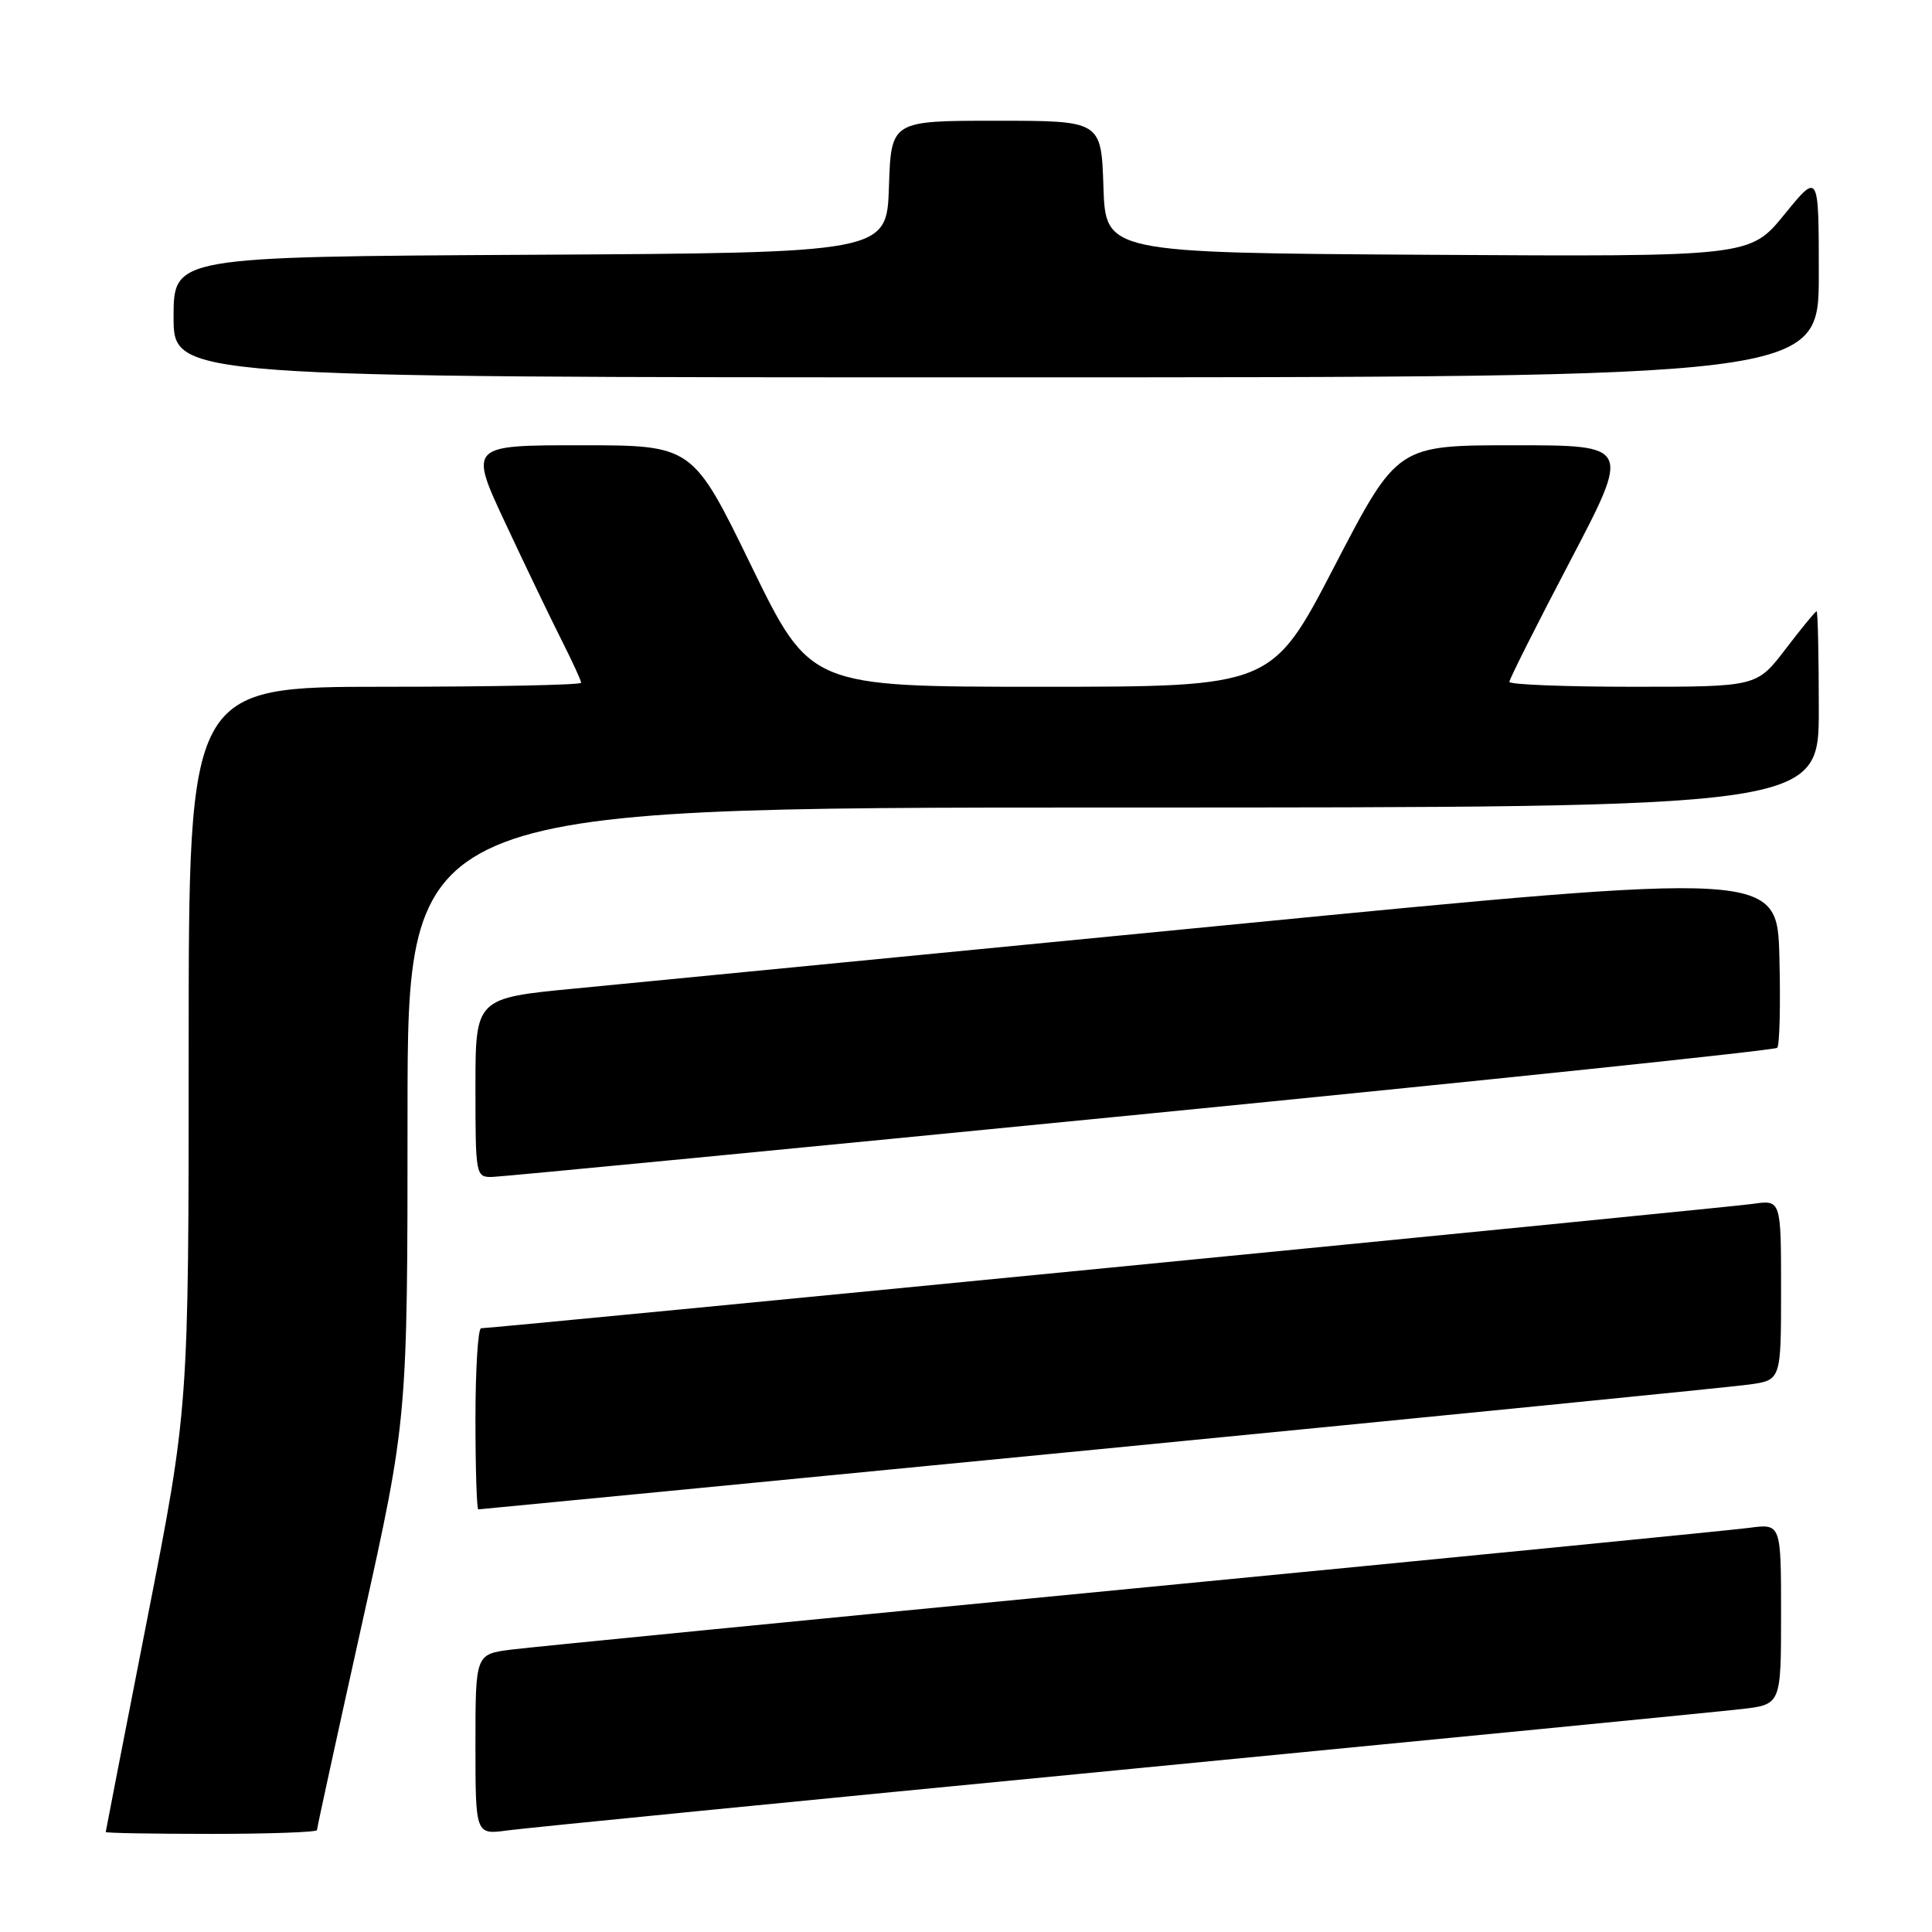 <?xml version="1.0" encoding="UTF-8" standalone="no"?>
<!DOCTYPE svg PUBLIC "-//W3C//DTD SVG 1.1//EN" "http://www.w3.org/Graphics/SVG/1.1/DTD/svg11.dtd" >
<svg xmlns="http://www.w3.org/2000/svg" xmlns:xlink="http://www.w3.org/1999/xlink" version="1.1" viewBox="0 0 256 256">
 <g >
 <path fill="currentColor"
d=" M 42.00 242.50 C 42.00 242.22 44.70 229.85 48.00 215.00 C 54.00 188.01 54.00 188.01 54.00 147.50 C 54.00 107.00 54.00 107.00 147.50 107.00 C 241.00 107.00 241.00 107.00 241.00 94.00 C 241.00 86.85 240.87 81.00 240.71 81.00 C 240.54 81.00 238.70 83.25 236.60 86.00 C 232.78 91.00 232.78 91.00 216.39 91.00 C 207.38 91.00 200.00 90.71 200.00 90.35 C 200.00 89.99 203.62 82.79 208.05 74.35 C 216.09 59.00 216.09 59.00 200.62 59.00 C 185.15 59.00 185.15 59.00 176.84 75.00 C 168.54 91.00 168.54 91.00 137.95 91.00 C 107.36 91.00 107.36 91.00 99.56 75.00 C 91.77 59.00 91.77 59.00 76.95 59.00 C 62.13 59.00 62.13 59.00 67.02 69.44 C 69.70 75.17 73.05 82.13 74.45 84.90 C 75.85 87.67 77.00 90.17 77.00 90.47 C 77.00 90.76 65.30 91.00 51.00 91.00 C 25.00 91.00 25.00 91.00 25.00 138.77 C 25.00 186.54 25.00 186.54 19.51 214.52 C 16.49 229.91 14.02 242.61 14.01 242.75 C 14.01 242.89 20.30 243.00 28.00 243.00 C 35.70 243.00 42.00 242.77 42.00 242.50 Z  M 148.50 234.52 C 190.85 230.42 227.86 226.80 230.75 226.46 C 236.00 225.86 236.00 225.86 236.00 213.87 C 236.00 201.88 236.00 201.88 231.75 202.45 C 229.41 202.76 192.62 206.38 150.00 210.50 C 107.38 214.61 70.36 218.25 67.75 218.58 C 63.00 219.19 63.00 219.19 63.00 231.16 C 63.00 243.12 63.00 243.12 67.25 242.54 C 69.59 242.22 106.15 238.61 148.50 234.52 Z  M 145.63 192.03 C 190.66 187.64 229.41 183.79 231.75 183.46 C 236.00 182.88 236.00 182.88 236.00 170.93 C 236.00 158.98 236.00 158.98 232.25 159.52 C 228.84 160.02 65.50 175.99 63.75 176.00 C 63.34 176.00 63.00 181.40 63.00 188.00 C 63.00 194.60 63.17 200.00 63.38 200.00 C 63.58 200.00 100.60 196.41 145.63 192.03 Z  M 151.21 147.66 C 197.24 143.13 235.17 139.16 235.49 138.84 C 235.81 138.53 235.94 133.14 235.78 126.87 C 235.50 115.47 235.50 115.47 162.50 122.59 C 122.35 126.50 83.54 130.28 76.25 130.98 C 63.00 132.25 63.00 132.25 63.00 144.12 C 63.00 155.79 63.04 156.00 65.25 155.95 C 66.49 155.92 105.17 152.19 151.21 147.66 Z  M 241.00 36.41 C 241.00 22.82 241.00 22.82 236.44 28.42 C 231.87 34.02 231.87 34.02 189.19 33.76 C 146.50 33.50 146.50 33.50 146.21 24.75 C 145.92 16.00 145.92 16.00 132.00 16.00 C 118.08 16.00 118.08 16.00 117.79 24.75 C 117.50 33.50 117.50 33.50 70.25 33.76 C 23.00 34.02 23.00 34.02 23.00 42.01 C 23.00 50.00 23.00 50.00 132.00 50.00 C 241.00 50.00 241.00 50.00 241.00 36.41 Z "/>
</g>
</svg>